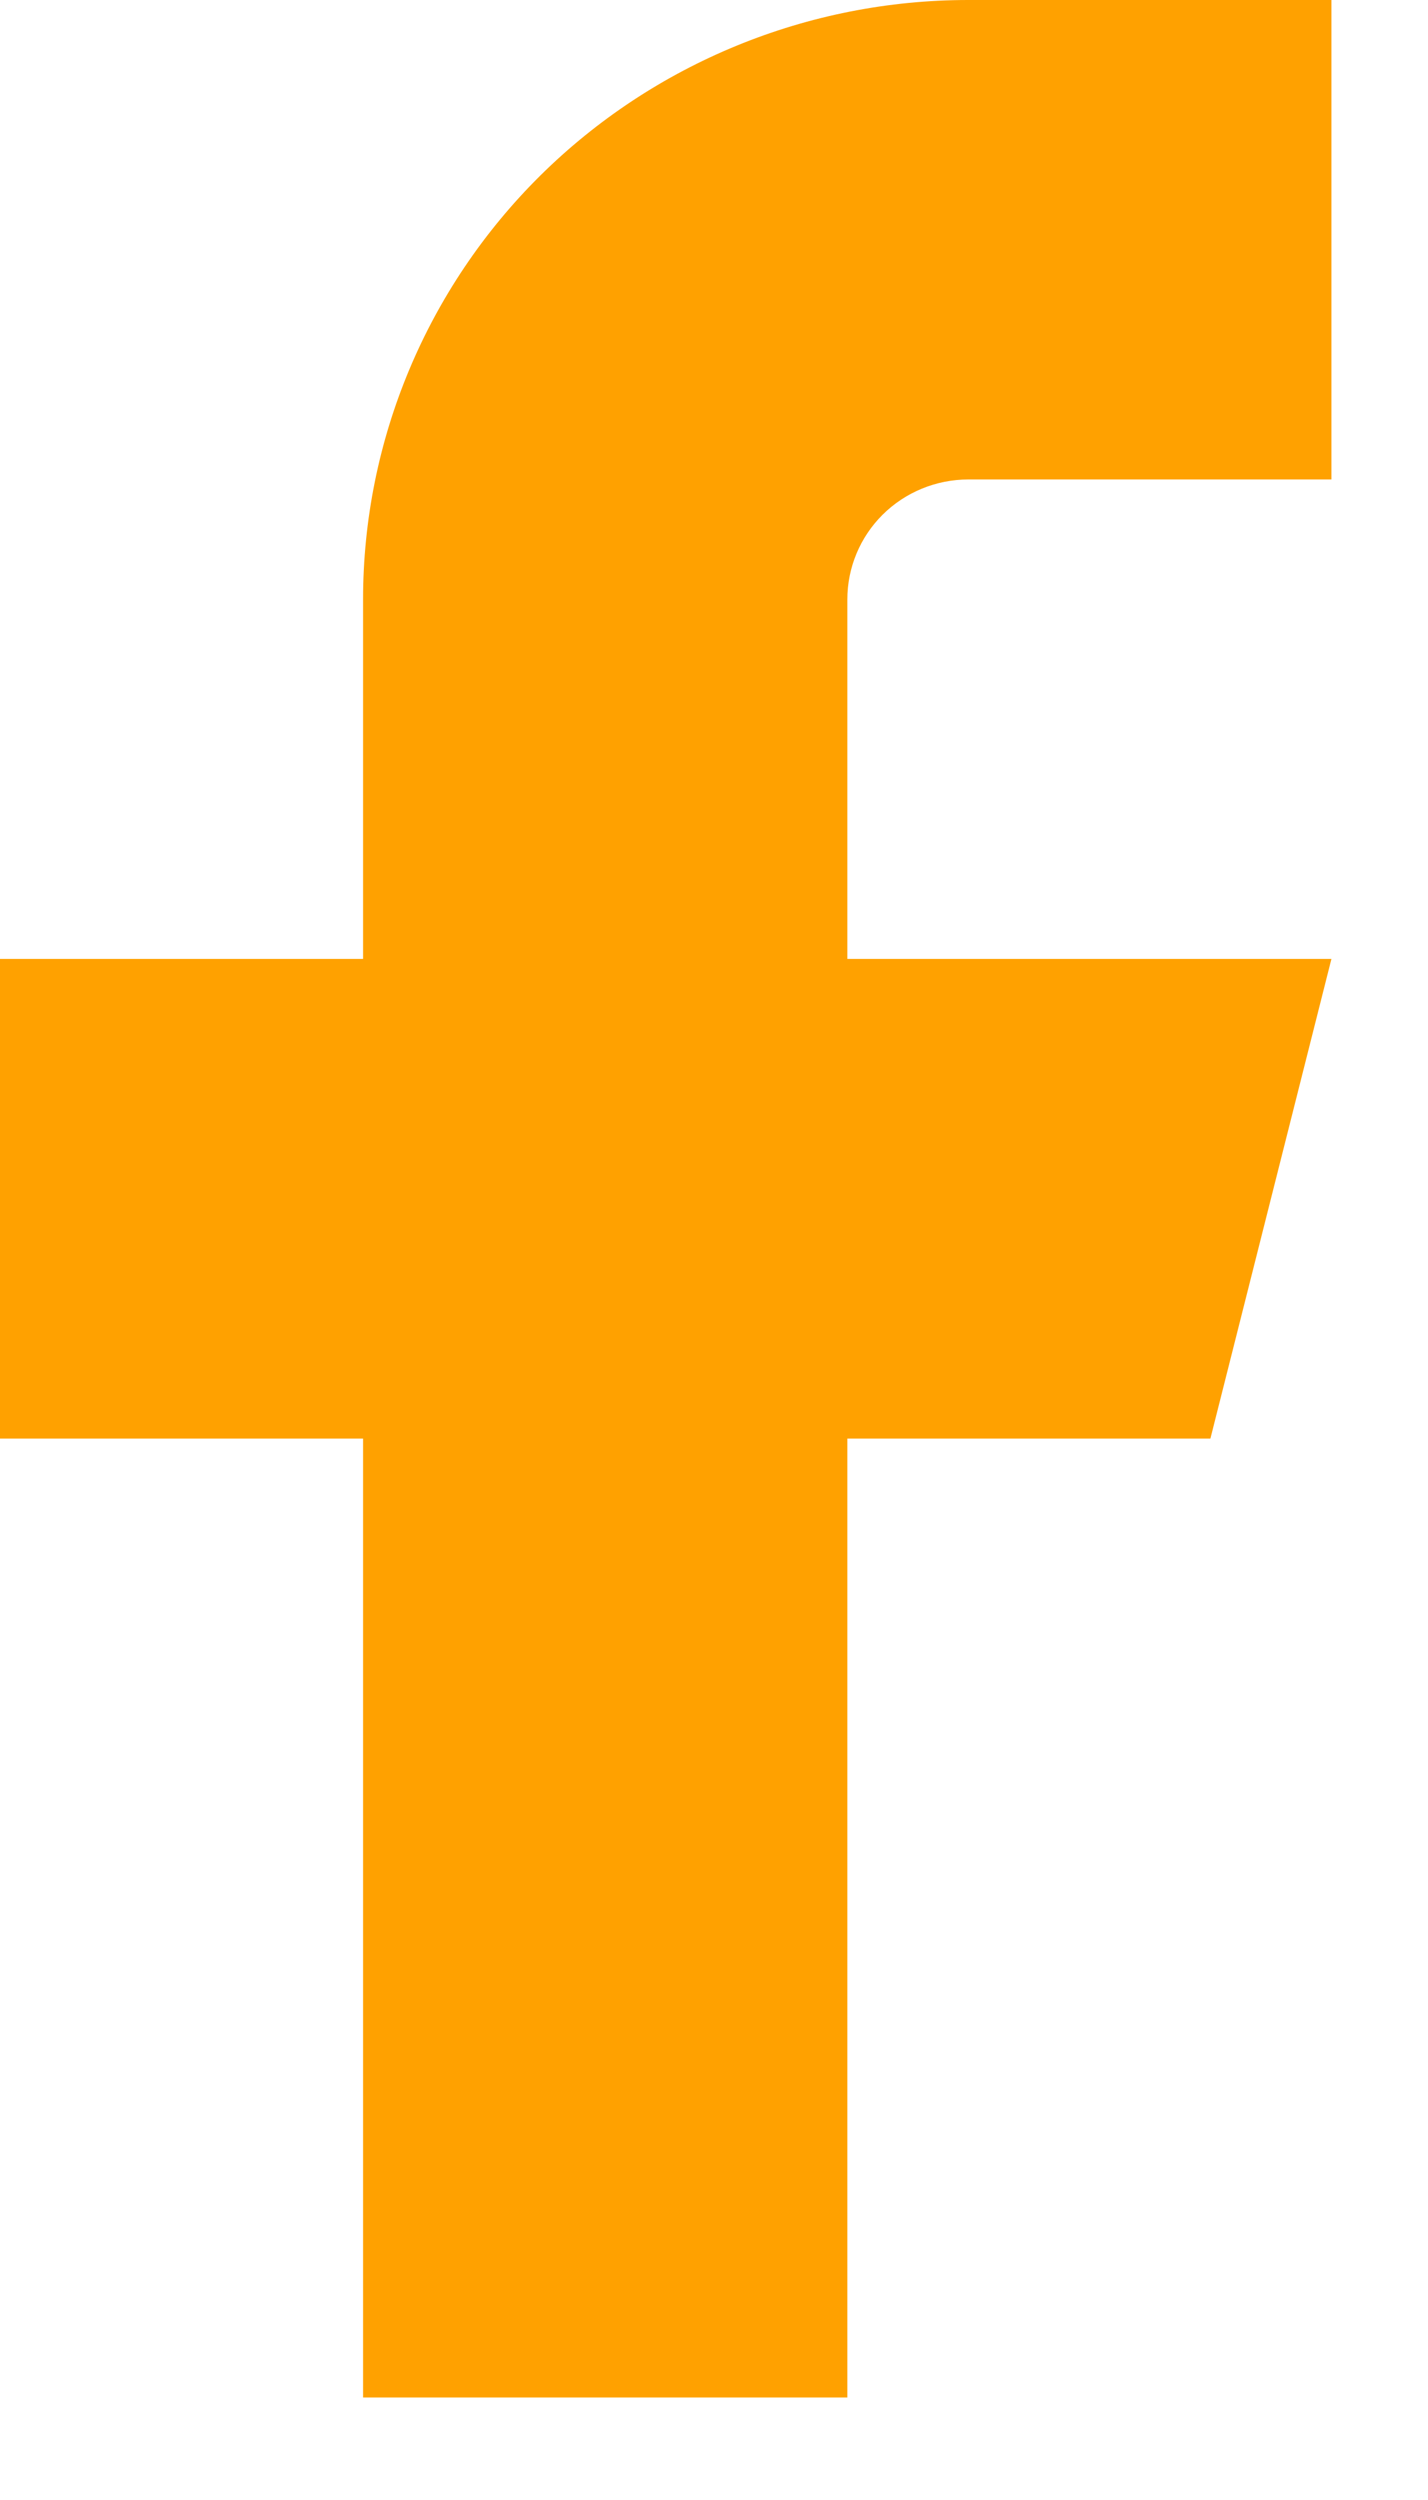 <svg width="8" height="14" viewBox="0 0 8 14" fill="none" xmlns="http://www.w3.org/2000/svg">
<path d="M7.459 0H5.425C4.526 0 3.663 0.354 3.027 0.983C2.391 1.613 2.034 2.466 2.034 3.357V5.37H0V8.056H2.034V13.426H4.747V8.056H6.781L7.459 5.37H4.747V3.357C4.747 3.179 4.818 3.008 4.945 2.882C5.072 2.756 5.245 2.685 5.425 2.685H7.459V0Z" fill="#FFA100"/>
</svg>
